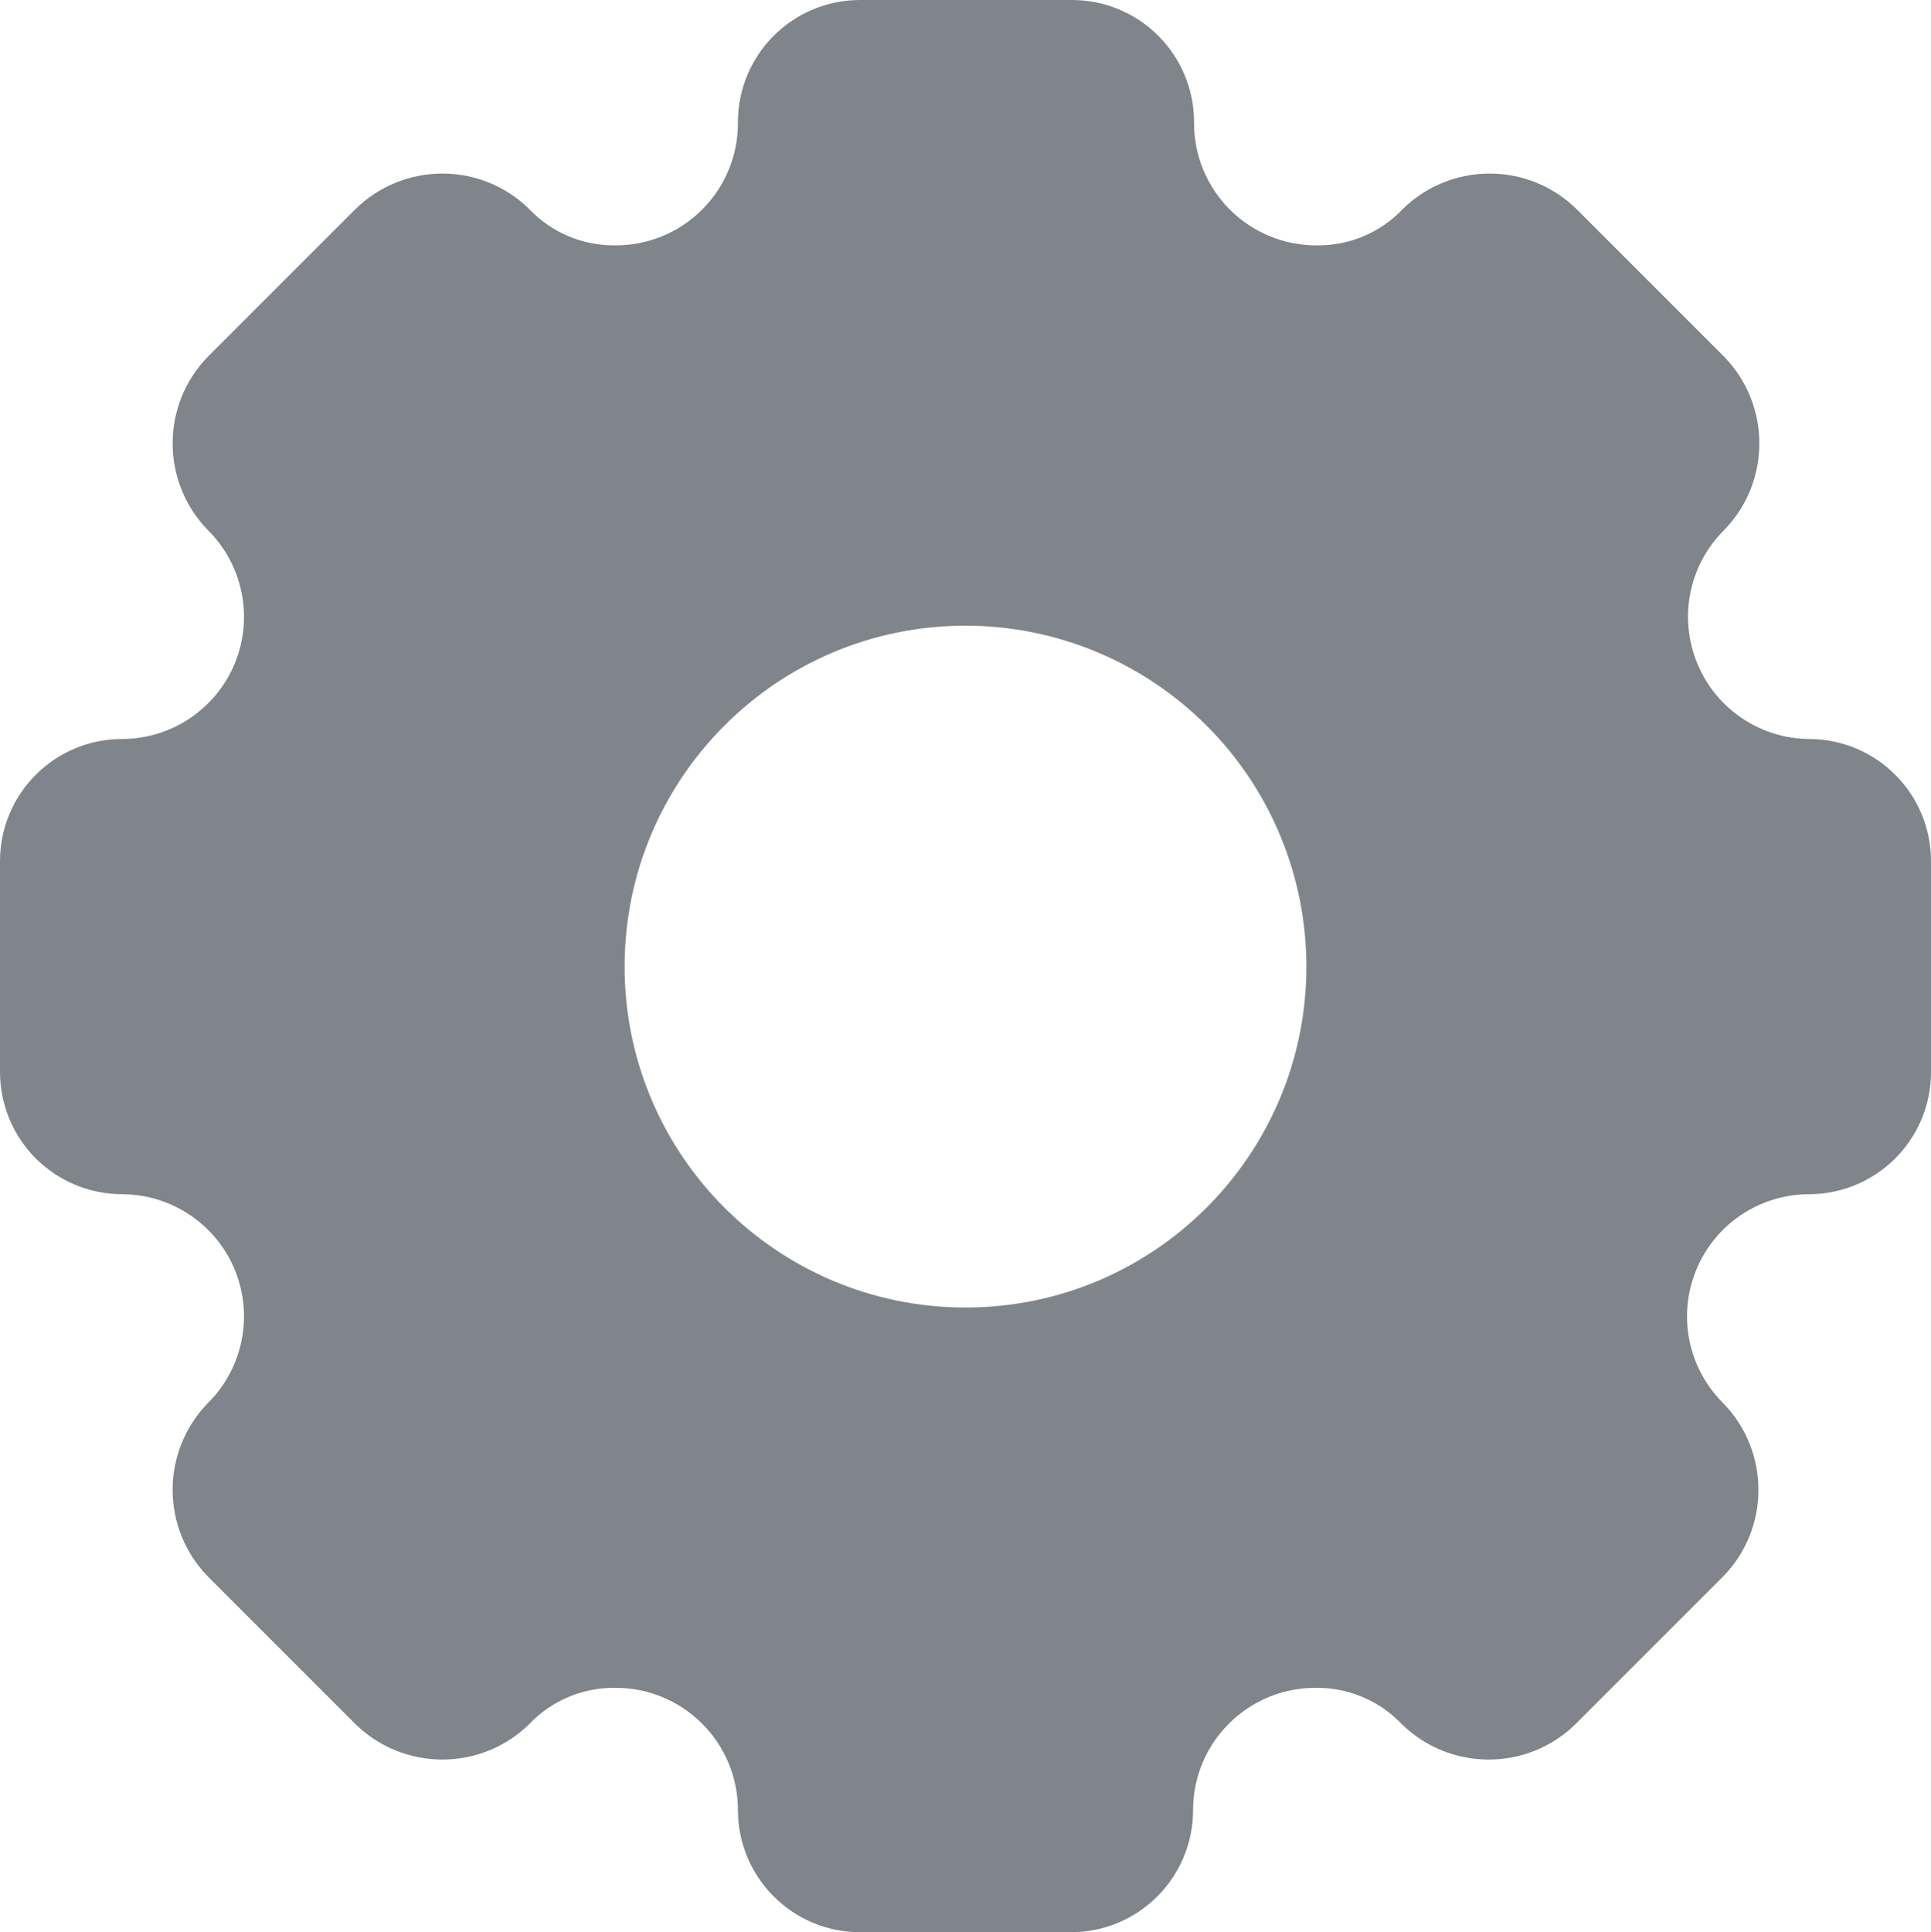 <svg width="19.6" height="19.61" viewBox="0 0 19.6 19.61" fill="none" xmlns="http://www.w3.org/2000/svg" xmlns:xlink="http://www.w3.org/1999/xlink">
	<desc>
			Created with Pixso.
	</desc>
	<defs/>
	<path id="Subtract" d="M18.37 7.5C17.868 7.499 17.417 7.195 17.227 6.731C17.036 6.267 17.144 5.733 17.5 5.38C17.977 4.891 17.977 4.109 17.5 3.62L16 2.12C15.511 1.642 14.729 1.642 14.24 2.12C14.015 2.359 13.699 2.493 13.37 2.49C13.038 2.493 12.718 2.362 12.483 2.127C12.248 1.892 12.117 1.572 12.12 1.24C12.12 0.555 11.565 0 10.88 0L8.73 0C8.045 0 7.49 0.555 7.49 1.24C7.493 1.572 7.362 1.892 7.127 2.127C6.892 2.362 6.572 2.493 6.24 2.49C5.911 2.493 5.596 2.359 5.37 2.12C4.881 1.642 4.1 1.642 3.61 2.12L2.11 3.62C1.633 4.109 1.633 4.891 2.11 5.38C2.466 5.733 2.574 6.267 2.384 6.731C2.193 7.195 1.741 7.499 1.24 7.5C0.555 7.5 0 8.055 0 8.74L0 10.88C0 11.209 0.131 11.524 0.363 11.757C0.596 11.989 0.911 12.12 1.24 12.12C1.741 12.122 2.193 12.425 2.384 12.889C2.574 13.353 2.466 13.886 2.11 14.24C1.633 14.729 1.633 15.511 2.11 16L3.61 17.5C4.1 17.977 4.881 17.977 5.37 17.5C5.596 17.261 5.911 17.127 6.24 17.13C6.57 17.127 6.889 17.257 7.123 17.49C7.358 17.722 7.49 18.039 7.49 18.37C7.49 19.055 8.045 19.61 8.73 19.61L10.87 19.61C11.555 19.61 12.11 19.055 12.11 18.37C12.11 18.039 12.242 17.722 12.477 17.49C12.712 17.257 13.029 17.127 13.36 17.13C13.688 17.127 14.004 17.261 14.23 17.5C14.72 17.977 15.501 17.977 15.99 17.5L17.49 16C17.968 15.511 17.968 14.729 17.49 14.24C17.134 13.886 17.026 13.353 17.217 12.889C17.407 12.425 17.858 12.122 18.36 12.12C19.045 12.12 19.6 11.565 19.6 10.88L19.6 8.74C19.6 8.059 19.051 7.505 18.37 7.5ZM6.34 9.81C6.34 7.899 7.889 6.35 9.8 6.35C10.718 6.35 11.598 6.715 12.247 7.364C12.896 8.012 13.26 8.892 13.26 9.81C13.26 11.721 11.711 13.27 9.8 13.27C7.889 13.27 6.34 11.721 6.34 9.81Z" clip-rule="evenodd" fill="#80858B" fill-opacity="1" fill-rule="evenodd"/>
</svg>
